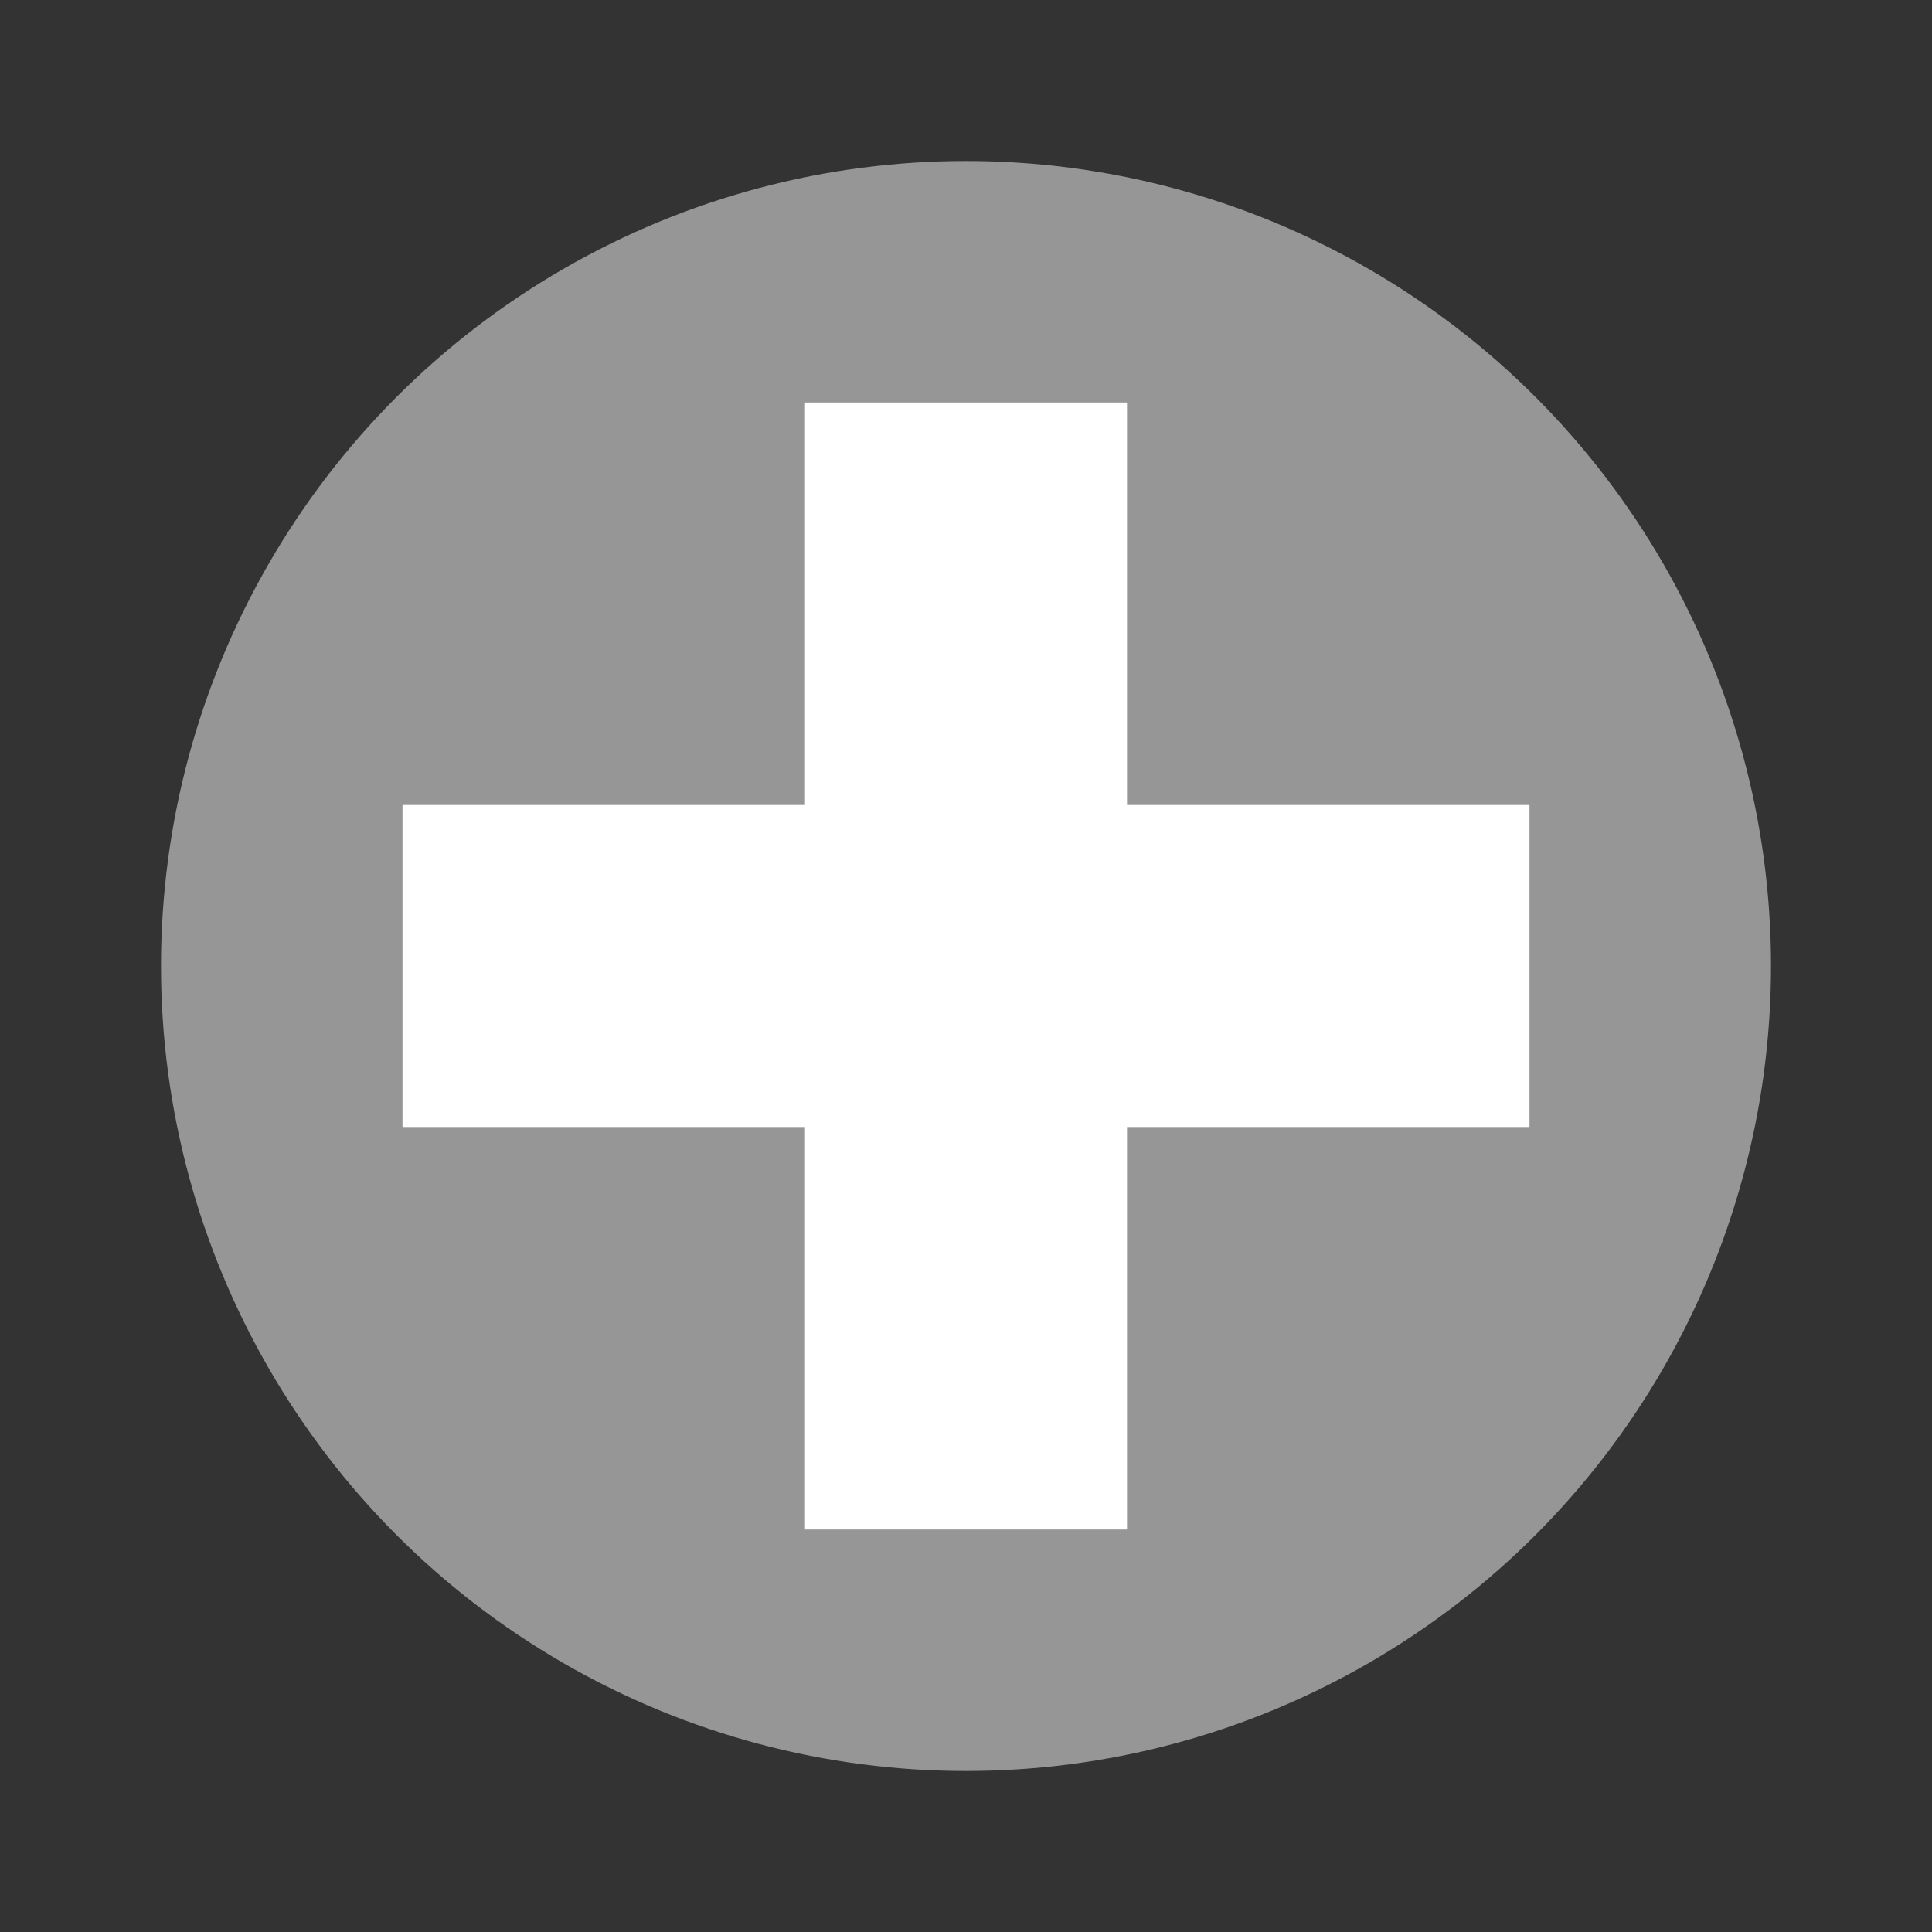 <svg xmlns="http://www.w3.org/2000/svg" width="24" height="24" version="1.1" viewBox="0 0 24 24">
 <rect x="0" y="0" width="24" height="24" fill="#333333" stroke="none"/>
 <circle style="fill:#969696" cx="12" cy="12" r="10"/>
 <path style="fill:#ffffff" d="M 10,5 V 10 H 5 V 14 H 10 V 19 H 14 V 14 H 19 V 10 H 14 V 5 Z"/>
</svg>
